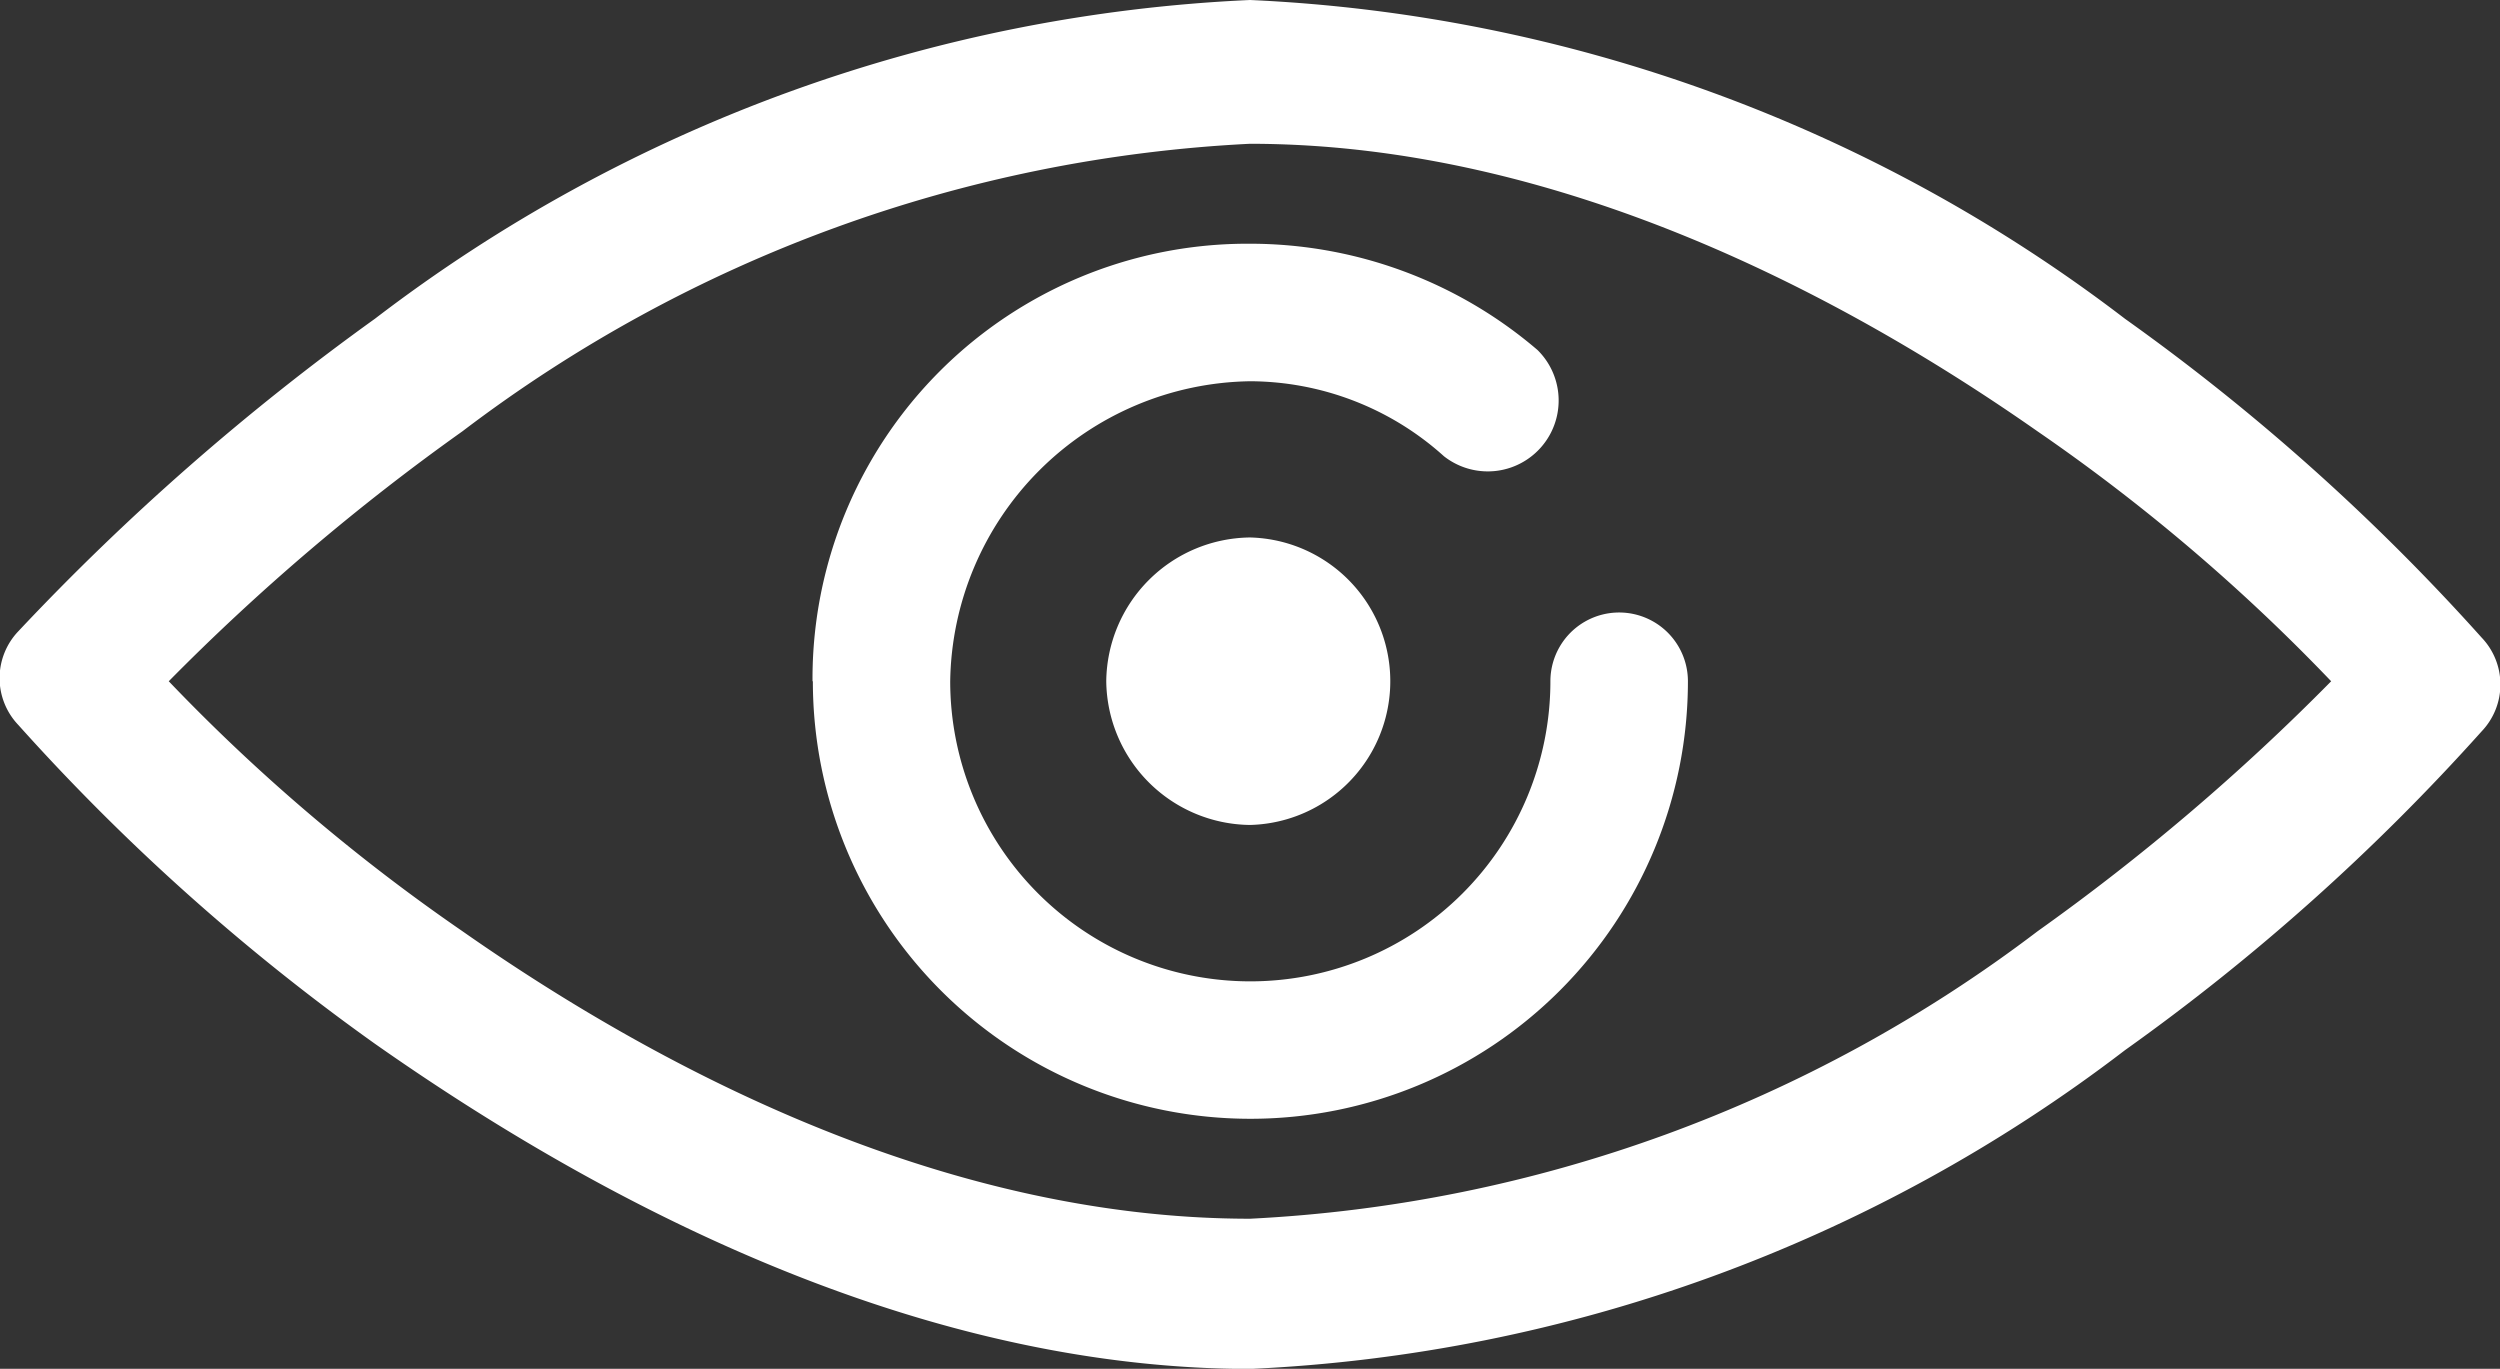<svg xmlns="http://www.w3.org/2000/svg" viewBox="0 0 28.741 15.736">
  <rect x="0" y="0" width="28.741" height="15.736" fill="#333333" stroke="none"/>
  <defs>
    <style>
      .cls-1 {
        fill: #fff;
      }
    </style>
  </defs>
  <path id="Union_50_1_" class="cls-1" d="M4.311,12a24.883,24.883,0,0,1-4.1-3.665.781.781,0,0,1,0-1.078,28.2,28.2,0,0,1,4.1-3.593A17.871,17.871,0,0,1,14.371,0,17.871,17.871,0,0,1,24.43,3.665a24.883,24.883,0,0,1,4.1,3.665.781.781,0,0,1,0,1.078,24.883,24.883,0,0,1-4.1,3.665,17.871,17.871,0,0,1-10.06,3.665C11.137,15.736,7.688,14.371,4.311,12ZM5.317,4.958A25.525,25.525,0,0,0,1.94,7.832a21.629,21.629,0,0,0,3.377,2.874c2.156,1.509,5.461,3.305,9.054,3.305a16.291,16.291,0,0,0,9.054-3.305A25.525,25.525,0,0,0,26.8,7.832a21.629,21.629,0,0,0-3.377-2.874c-2.156-1.509-5.461-3.305-9.054-3.305A16.291,16.291,0,0,0,5.317,4.958ZM9.341,7.832a5,5,0,0,1,5.03-5.03,5.079,5.079,0,0,1,3.305,1.222A.815.815,0,0,1,16.6,5.245a3.343,3.343,0,0,0-2.227-.862,3.5,3.5,0,0,0-3.449,3.449,3.449,3.449,0,1,0,6.9,0,.79.79,0,1,1,1.581,0,5.03,5.03,0,1,1-10.06,0Zm3.377,0a1.671,1.671,0,0,1,1.653-1.653,1.653,1.653,0,0,1,0,3.305,1.671,1.671,0,0,1-1.653-1.653Z"/>
</svg>
